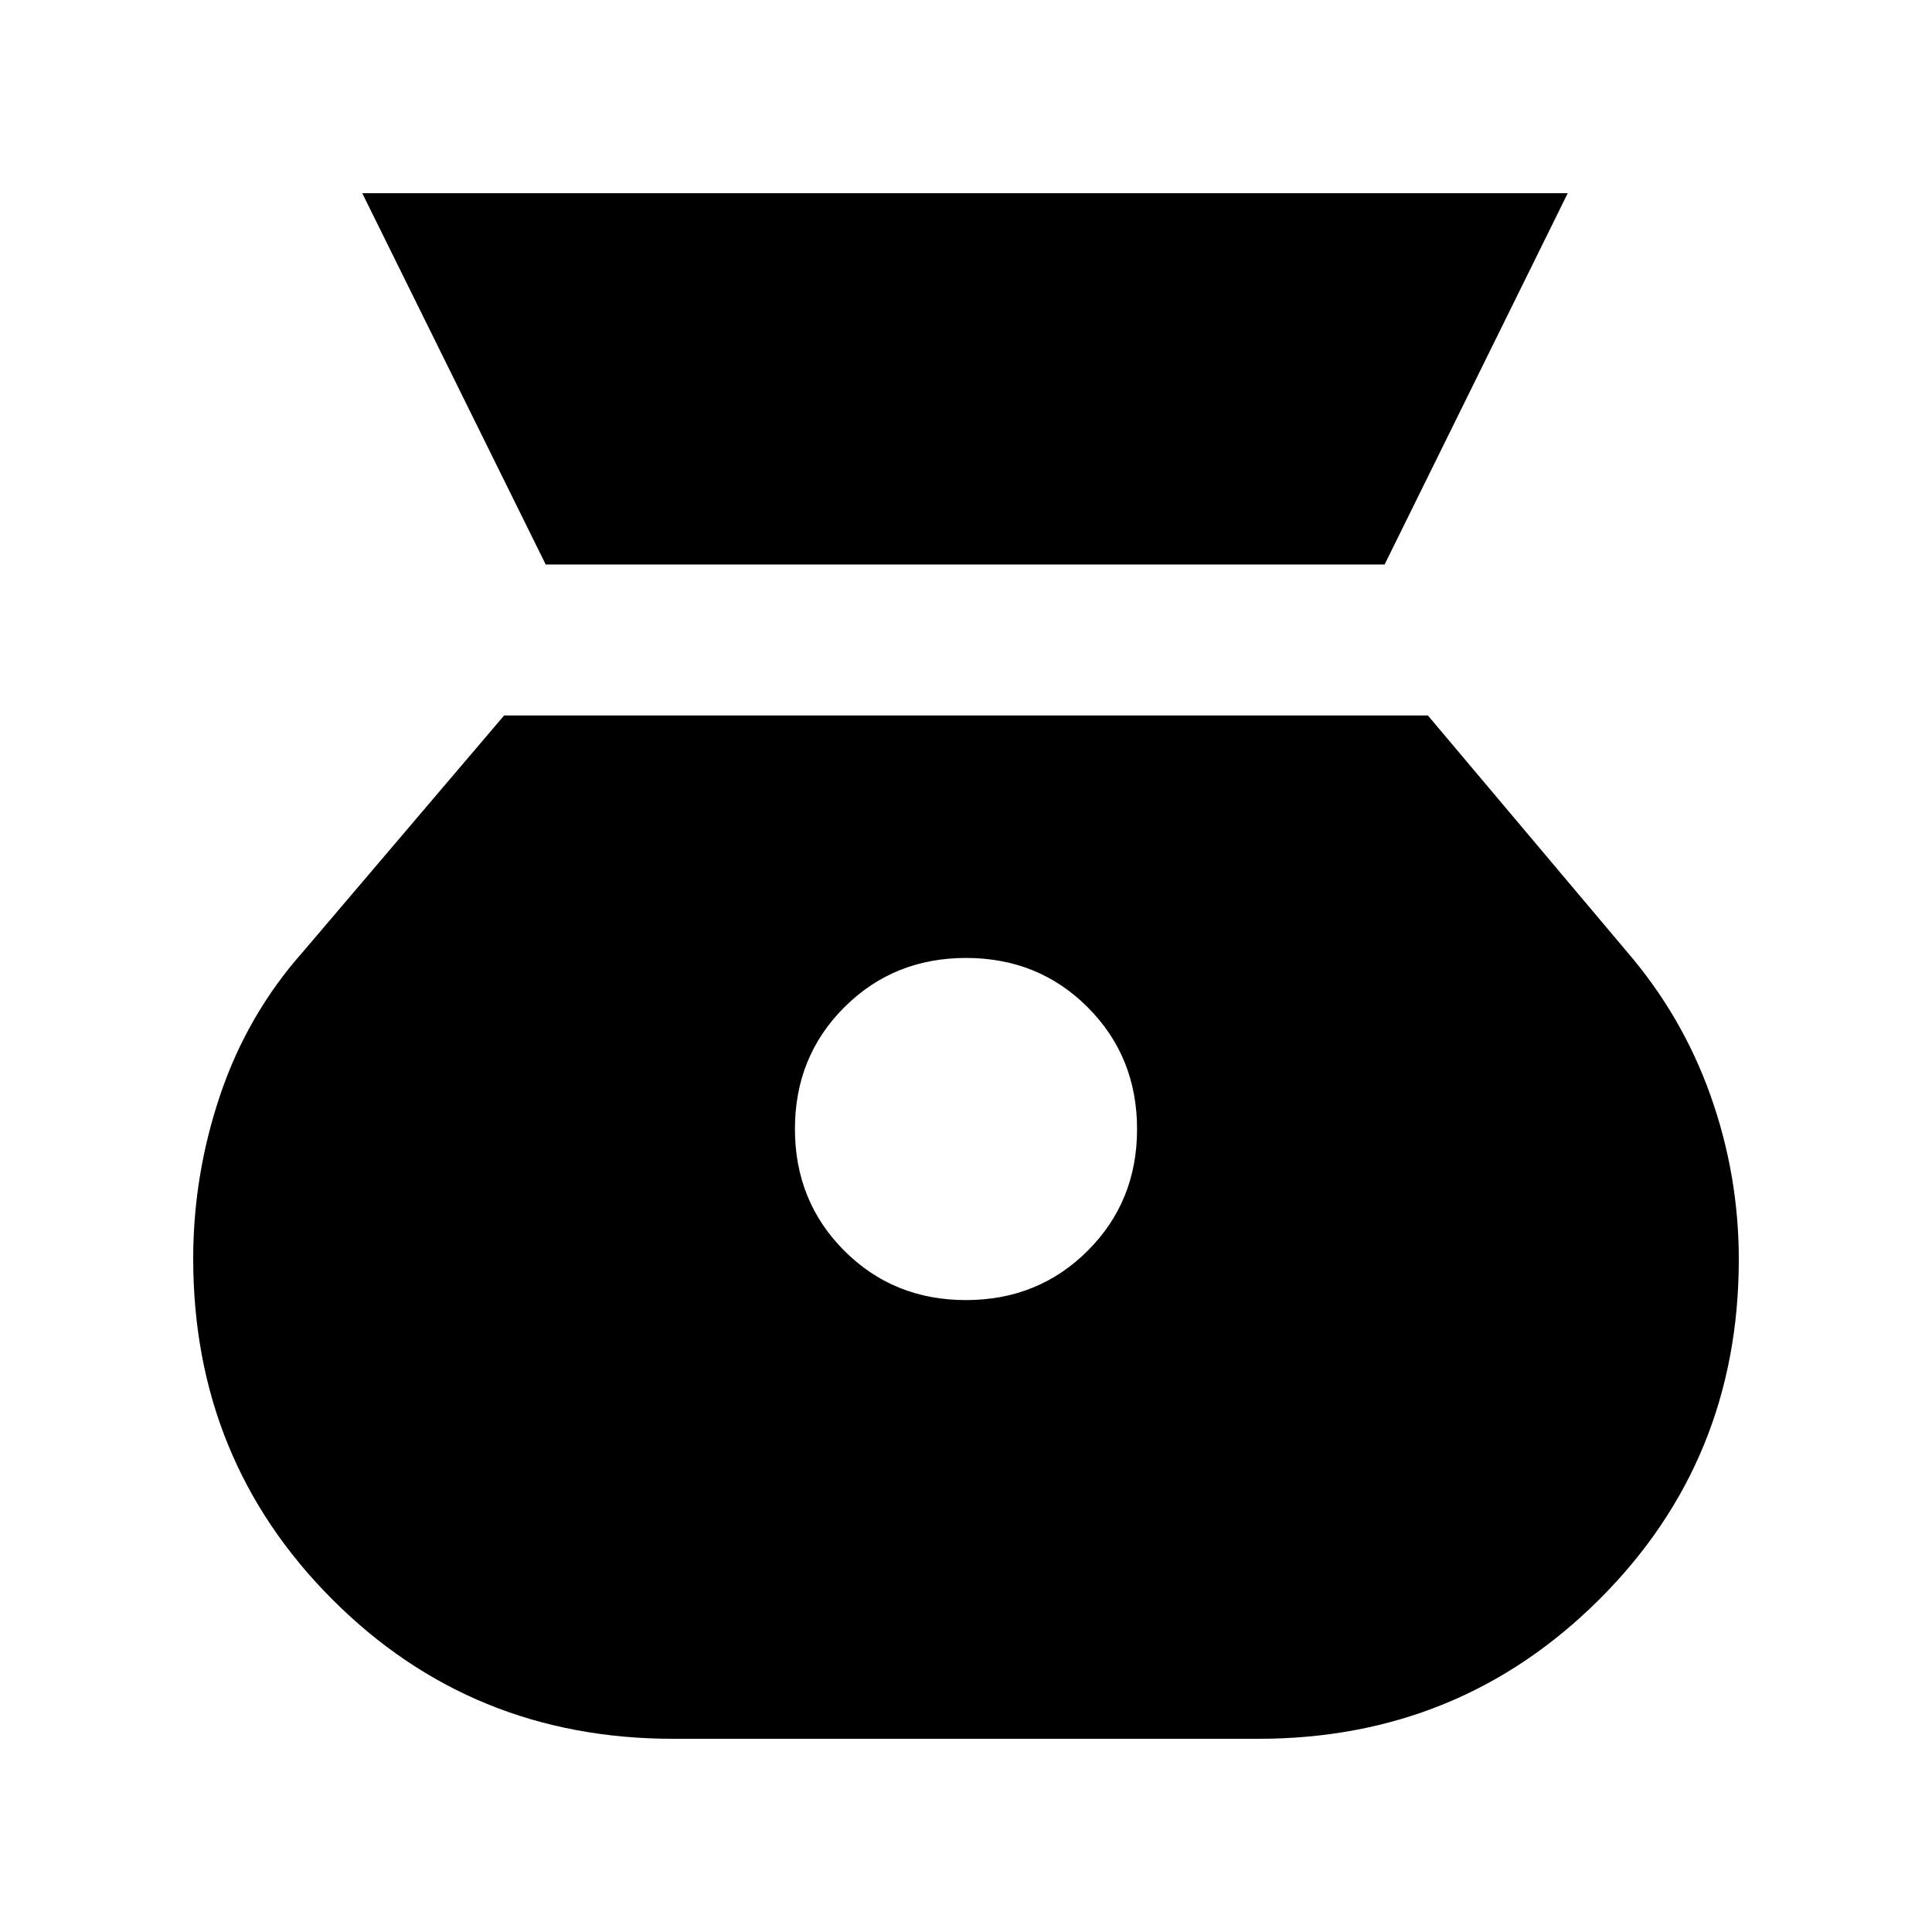 <svg xmlns="http://www.w3.org/2000/svg" height="24" viewBox="0 -960 960 960" width="24"><path d="M479.96-314q-35.96 0-60.46-24.54-24.5-24.55-24.5-60.5 0-35.96 24.54-60.46 24.55-24.5 60.5-24.5 35.96 0 60.46 24.54 24.5 24.55 24.5 60.5 0 35.96-24.54 60.46-24.55 24.5-60.5 24.5Zm-208.8-365.5H688L779-864H180l91.16 184.5ZM334.5-96h290.76q99.82 0 169.28-69.12Q864-234.23 864-334.24q0-41.76-14-81.26-14-39.5-41.5-71.5l-99-117.5h-459L150.5-487q-27.5 31-41 70.84Q96-376.33 96-334.55q0 100.05 69.14 169.3Q234.28-96 334.5-96Z"/></svg>